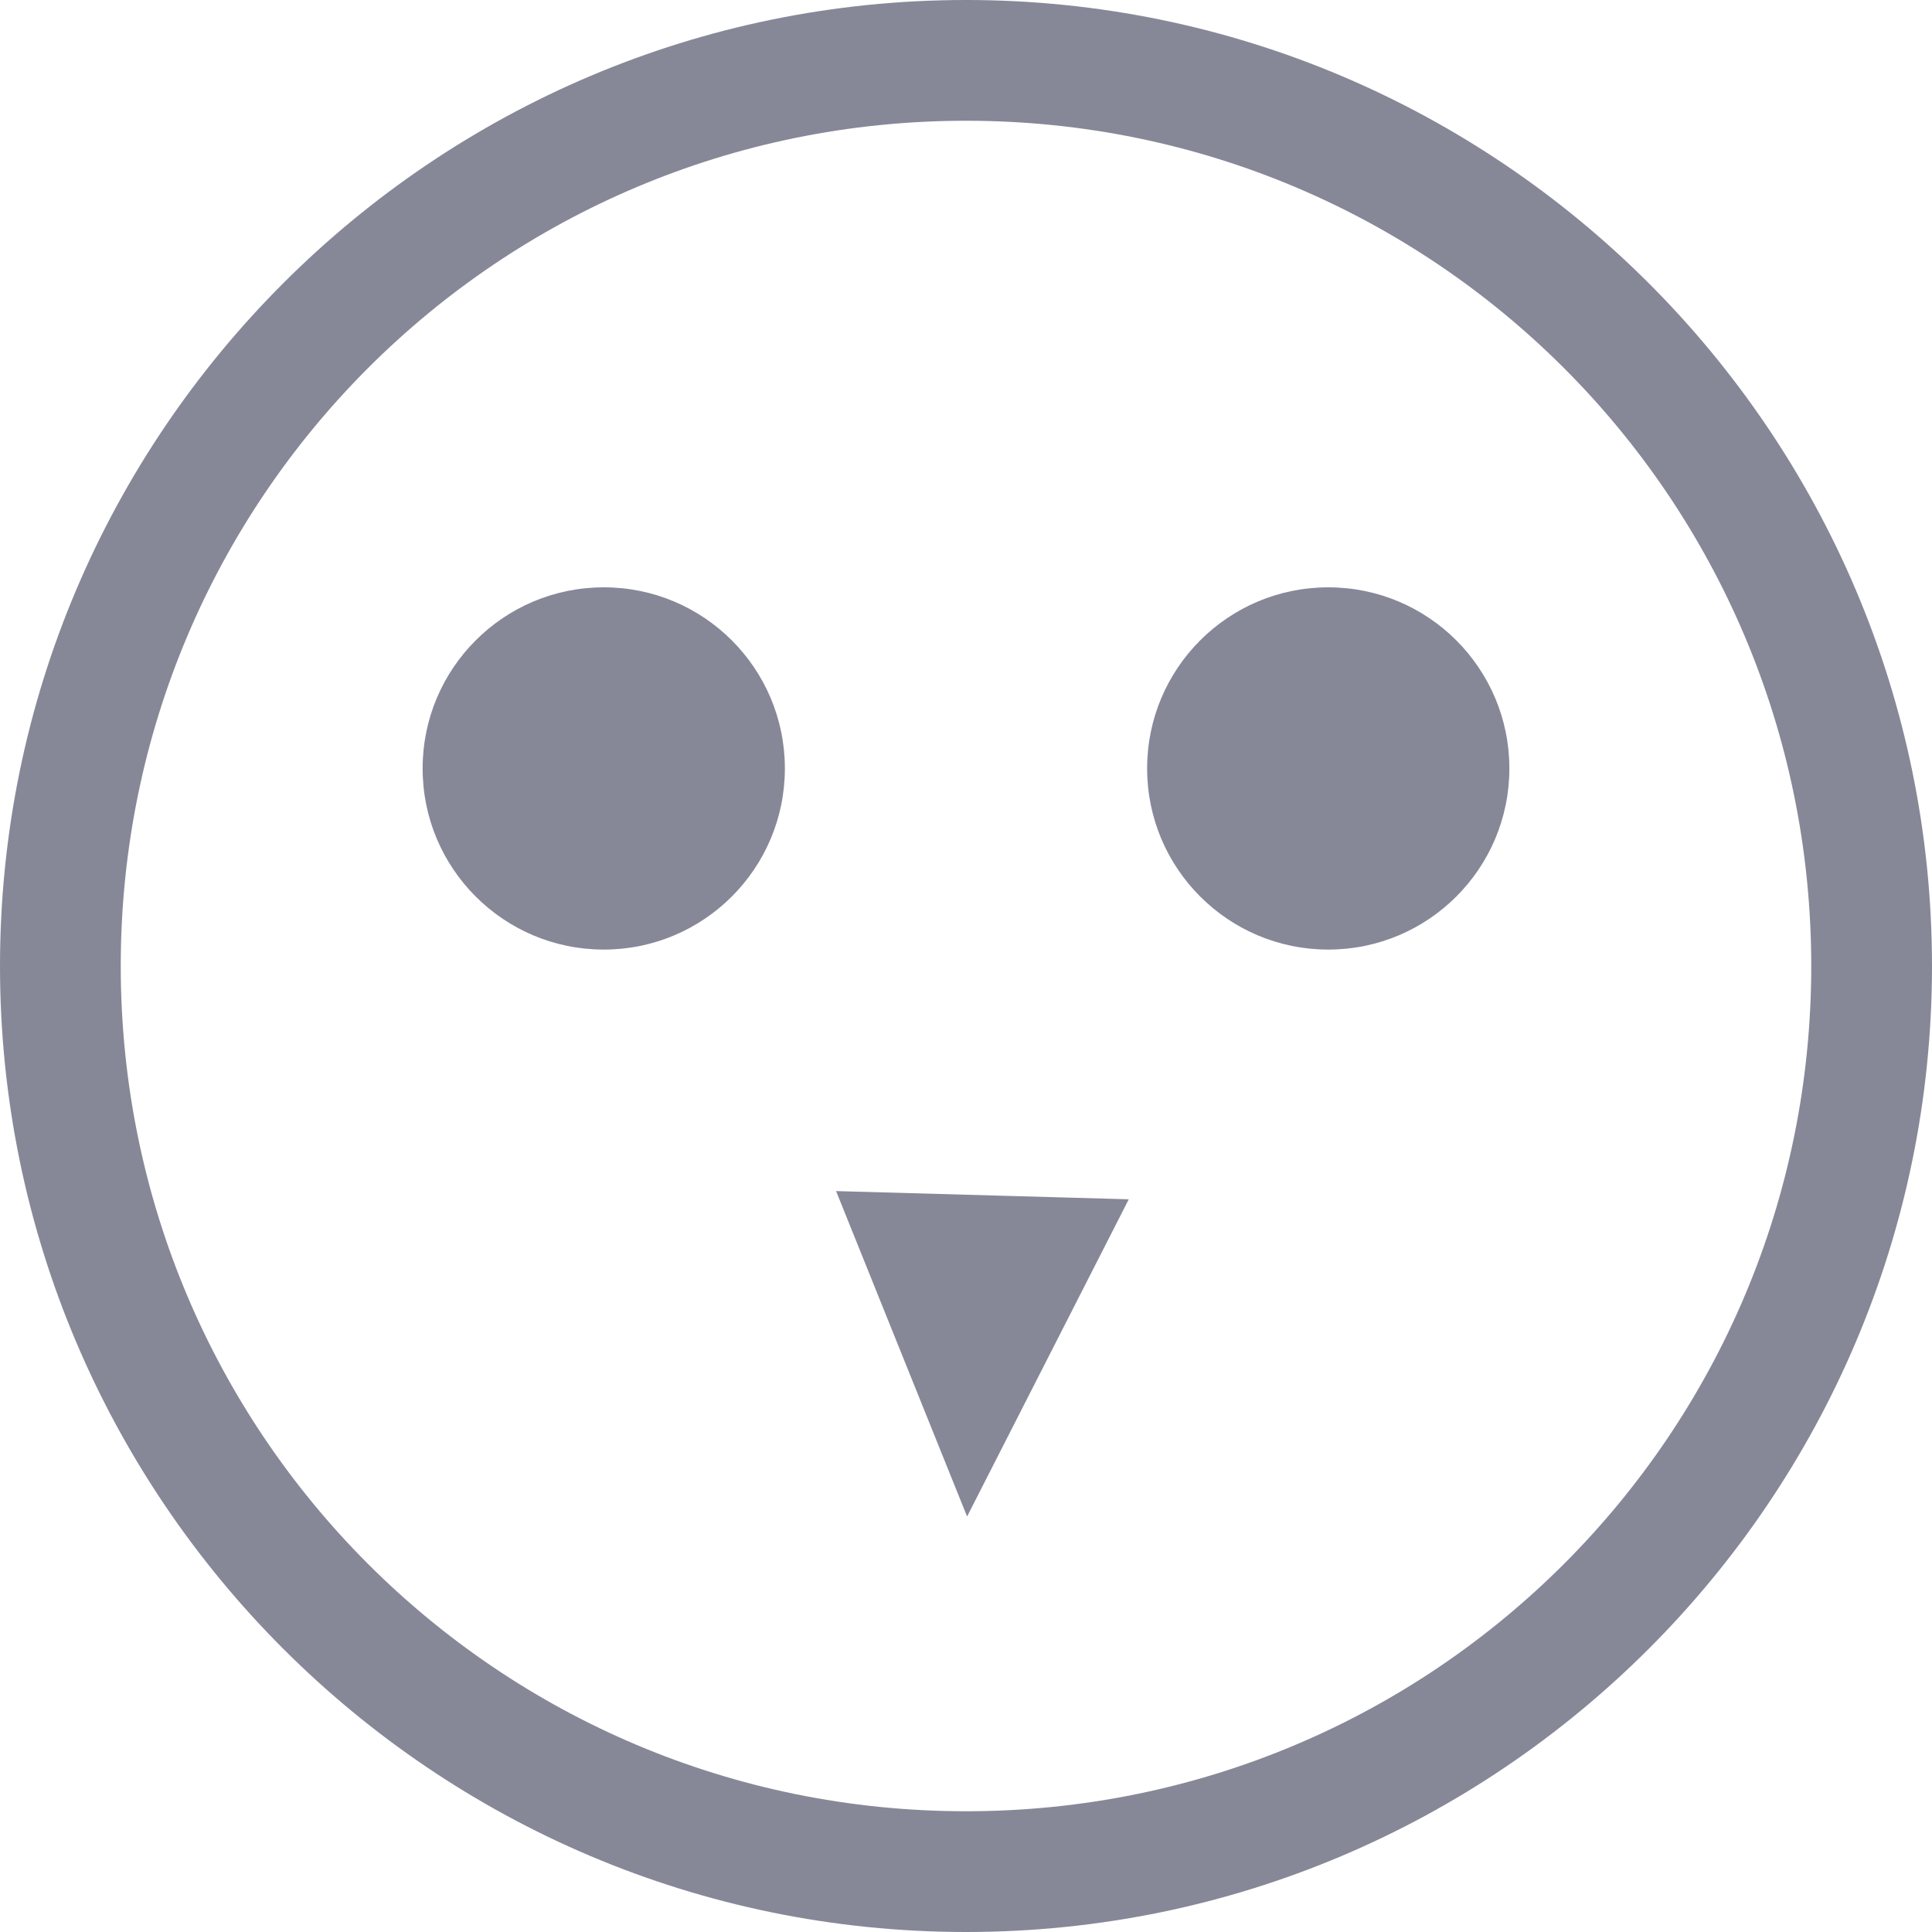 <svg xmlns="http://www.w3.org/2000/svg" width="16" height="16" version="1.1">
 <g color="#868898" transform="translate(-1088 -74)">
  <path d="m 1096,74 c -4.412,0 -8,3.588 -8,8 0,4.412 3.588,8 8,8 4.412,0 8,-3.588 8,-8 0,-4.412 -3.588,-8 -8,-8 z m 0,1 c 3.872,0 7,3.128 7,7 0,3.872 -3.128,7 -7,7 -3.872,0 -7,-3.128 -7,-7 0,-3.872 3.128,-7 7,-7 z m 2.022,3.496 c -6.681,7.669 -3.341,3.835 0,0 z m -3.098,5.368 1.085,2.695 1.339,-2.627 z" overflow="visible" style="fill:#868898"/>
  <g transform="translate(-0.364)">
   <circle cx="1093.364" cy="80.364" r="1.5" style="fill:#868898"/>
   <circle style="fill:#868898" cx="1099.364" cy="80.364" r="1.5"/>
  </g>
 </g>
</svg>
